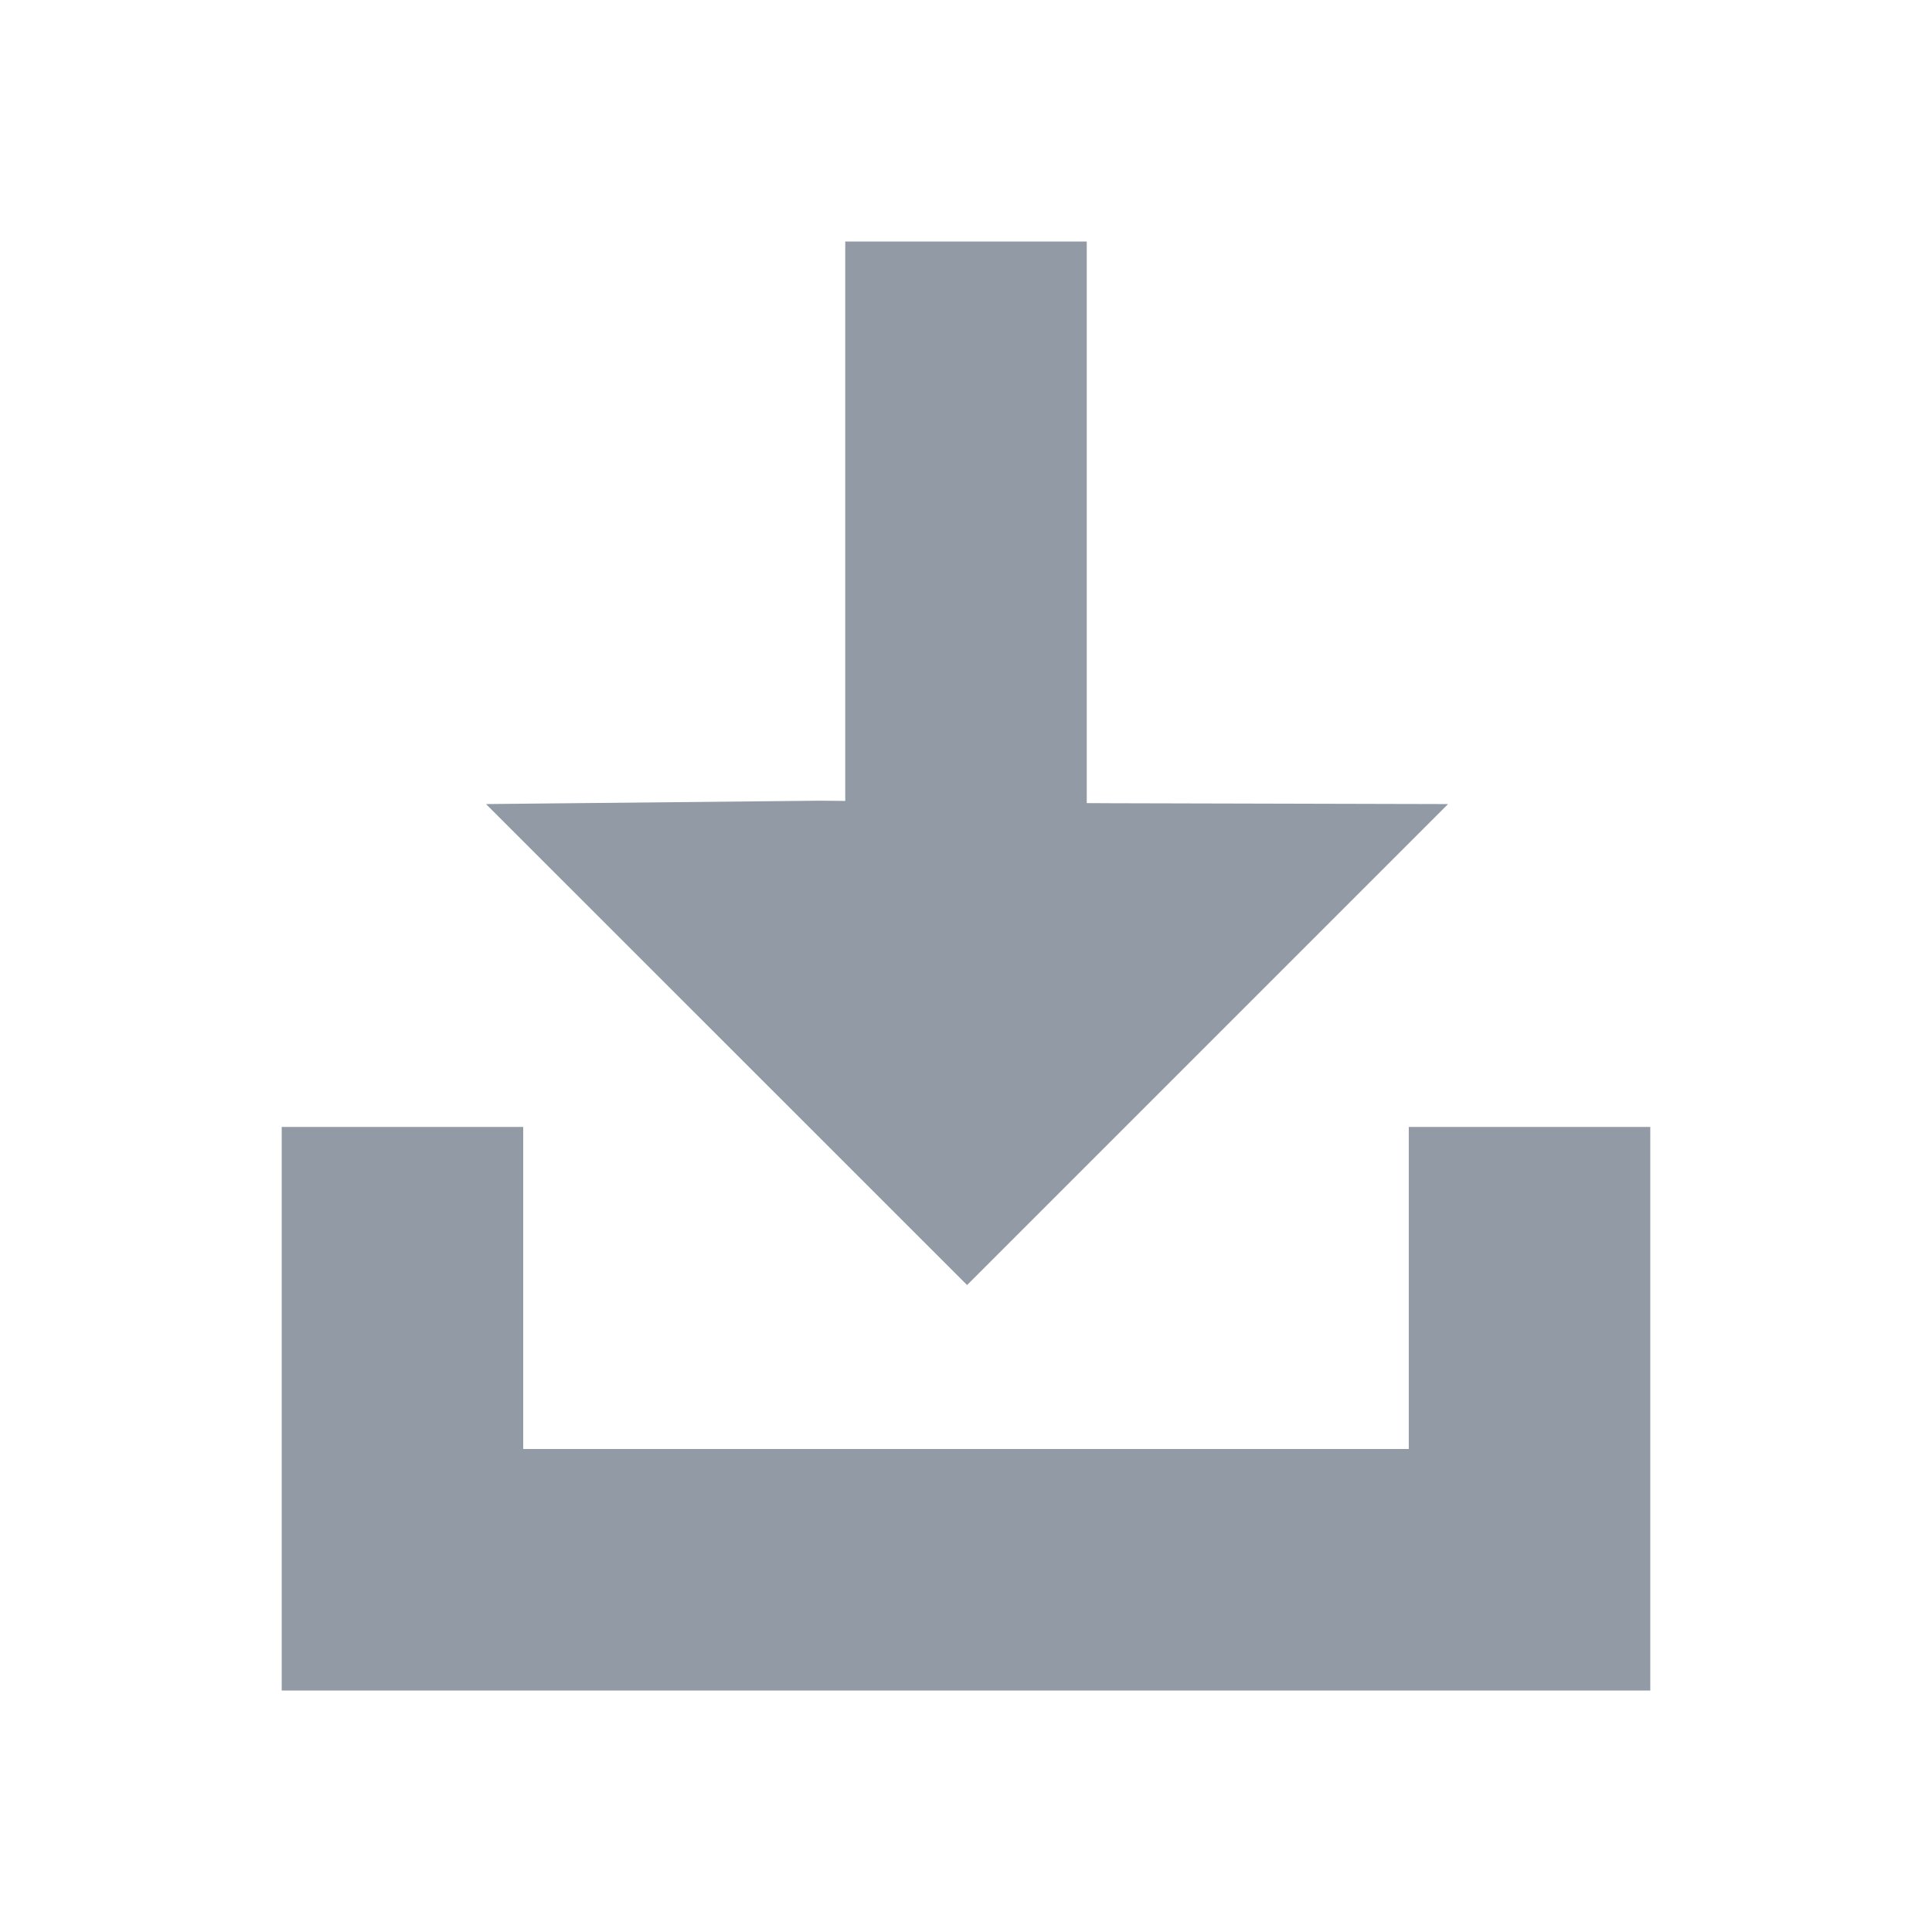<svg width='16' height='16' viewBox='0 0 16 16' fill='none' xmlns='http://www.w3.org/2000/svg'><path fill-rule='evenodd' clip-rule='evenodd' d='M9 2H7V6.633L6.798 6.631L4.025 6.659L8.009 10.642L11.992 6.659L9.208 6.652L9 6.651V2ZM2.333 9.333H4.333V12H11.667V9.333H13.667V12V14H2.333V12V9.333Z' fill='#929AA5'/></svg>
